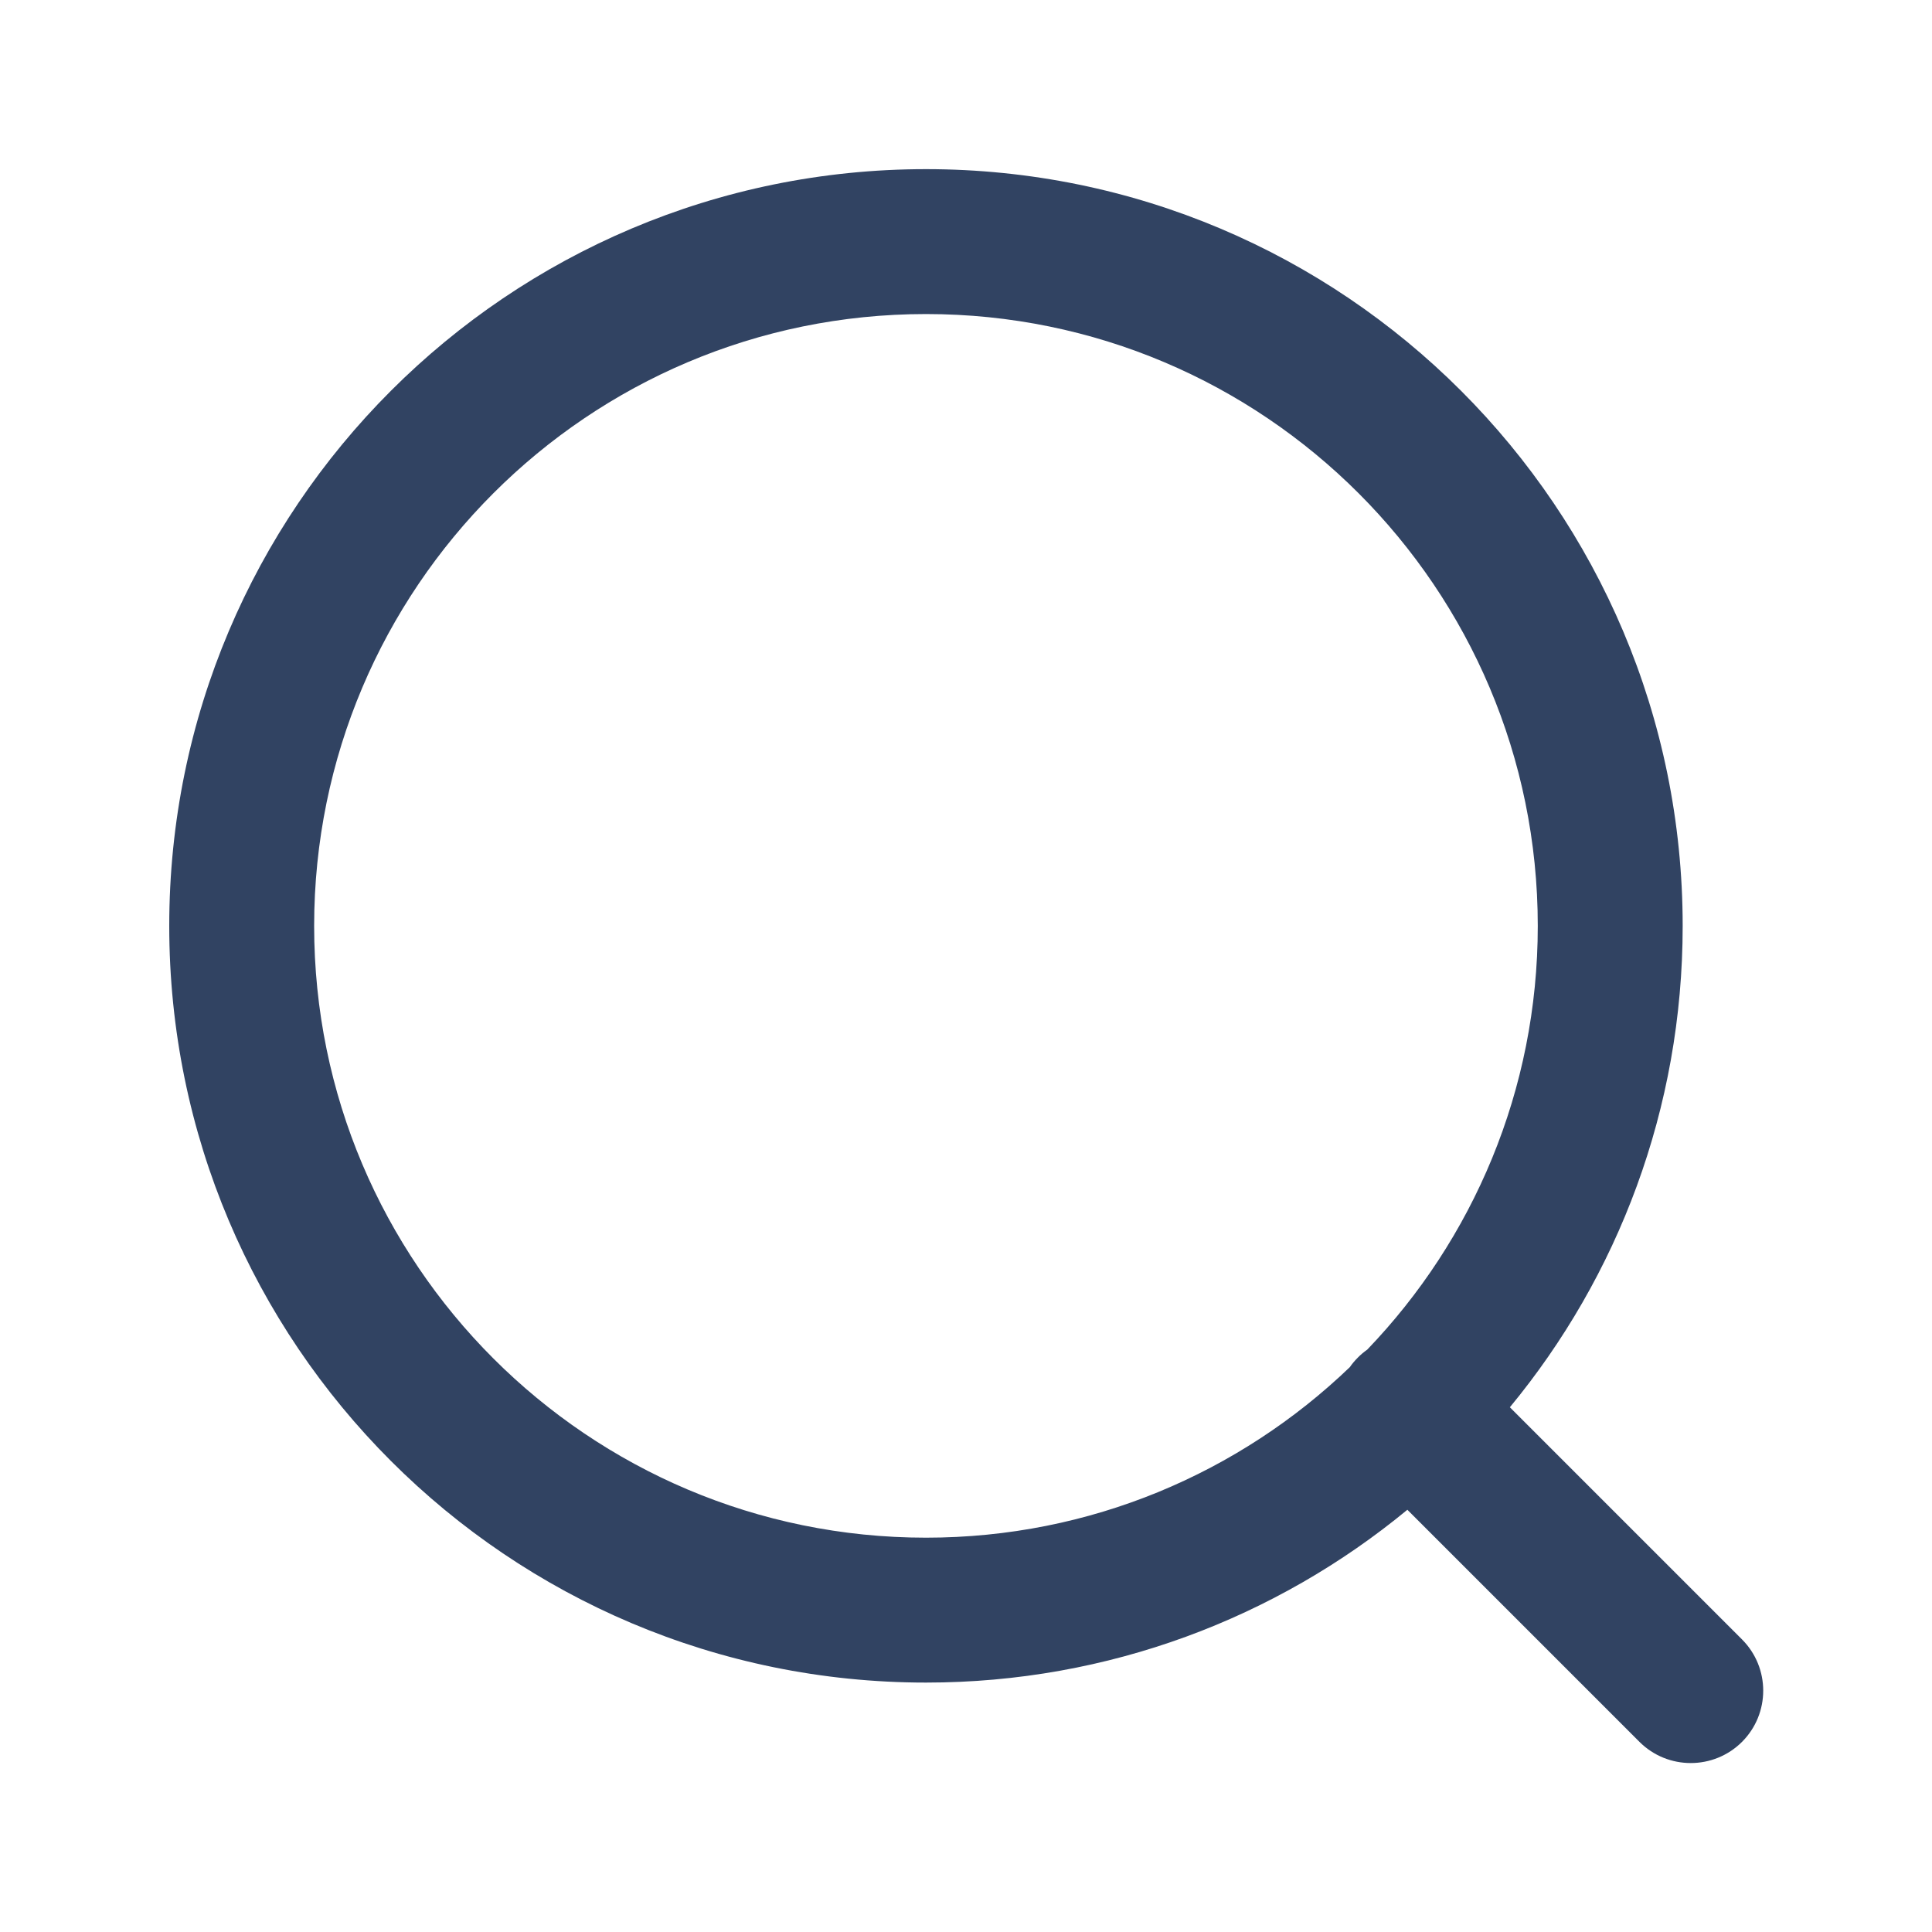 <svg width="20" height="20" viewBox="0 0 20 20" fill="none" xmlns="http://www.w3.org/2000/svg">
<g id="wrapper">
<path id="Union" fill-rule="evenodd" clip-rule="evenodd" d="M9.586 3.251C6.088 3.251 3.252 6.087 3.252 9.585C3.252 13.082 6.088 15.918 9.586 15.918C11.289 15.918 12.834 15.246 13.973 14.153C13.997 14.118 14.025 14.085 14.056 14.054C14.086 14.023 14.119 13.996 14.154 13.971C15.247 12.833 15.919 11.287 15.919 9.585C15.919 6.087 13.084 3.251 9.586 3.251ZM15.63 14.568C16.748 13.214 17.419 11.478 17.419 9.585C17.419 5.258 13.912 1.751 9.586 1.751C5.26 1.751 1.752 5.258 1.752 9.585C1.752 13.911 5.26 17.418 9.586 17.418C11.479 17.418 13.215 16.746 14.569 15.629L16.972 18.032C17.265 18.324 17.74 18.324 18.033 18.032C18.326 17.739 18.326 17.264 18.033 16.971L15.63 14.568Z" fill="#314362"/>
</g>
</svg>
